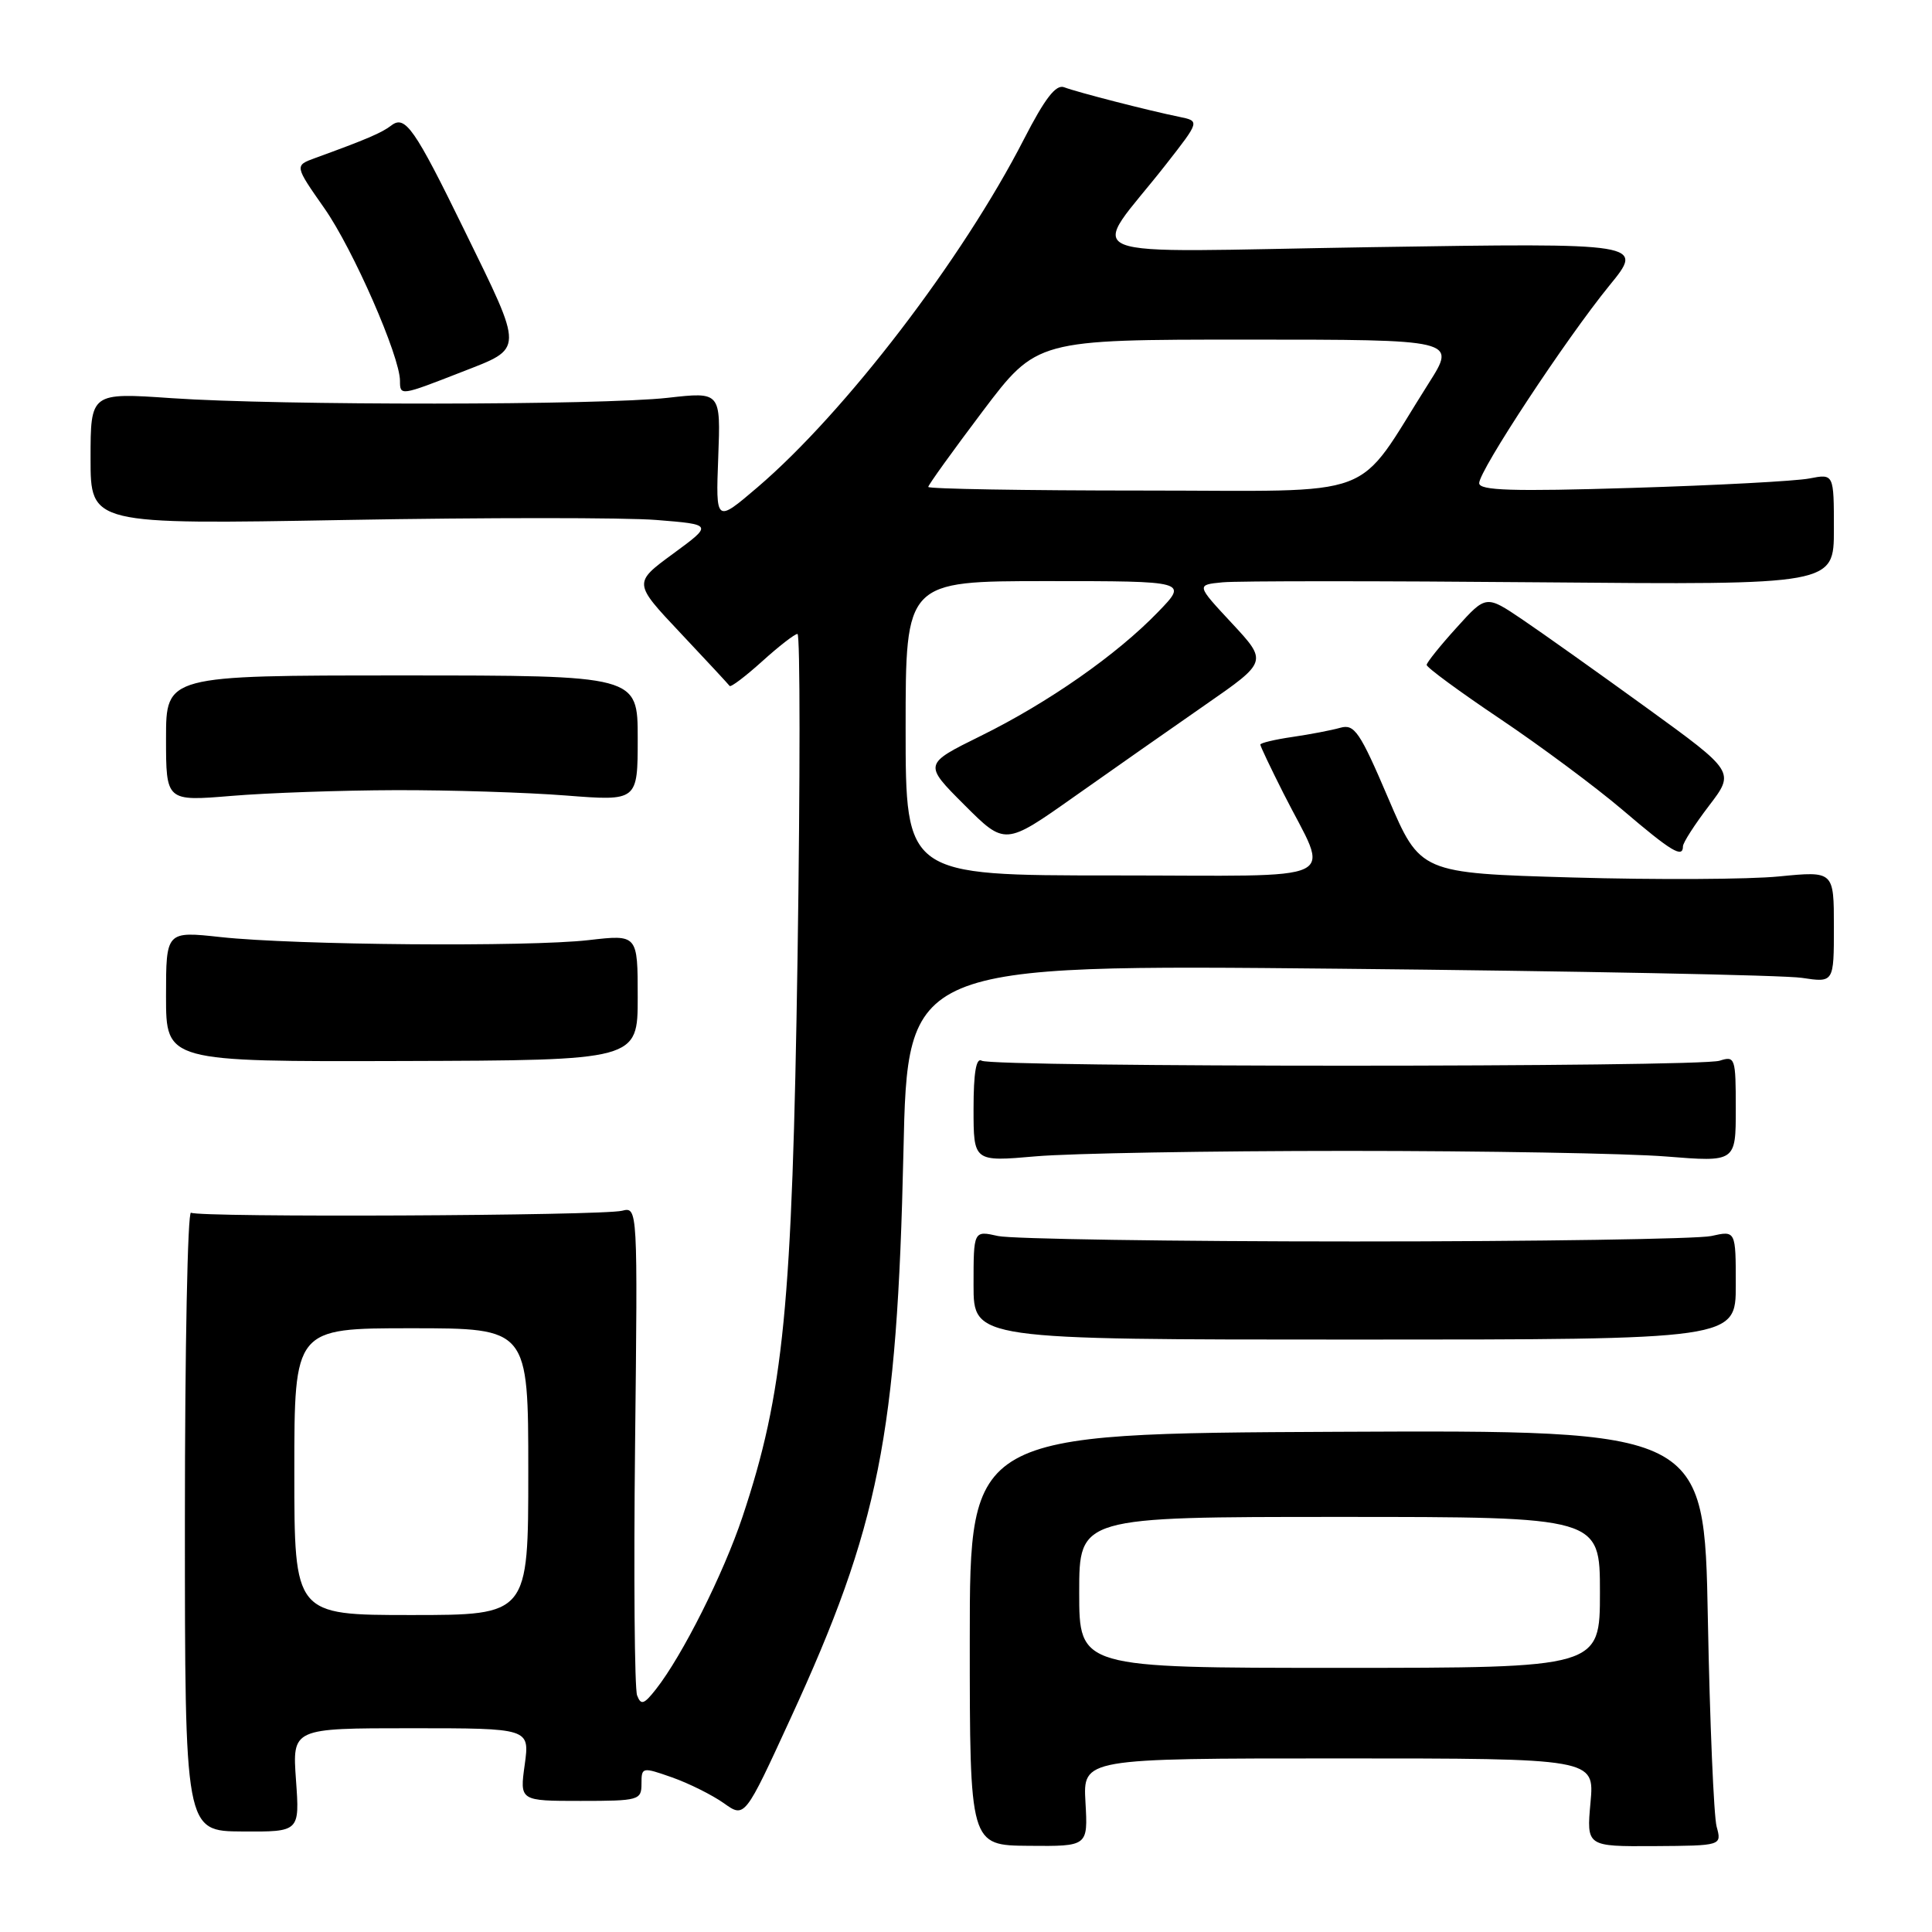 <?xml version="1.0" encoding="UTF-8" standalone="no"?>
<!DOCTYPE svg PUBLIC "-//W3C//DTD SVG 1.1//EN" "http://www.w3.org/Graphics/SVG/1.1/DTD/svg11.dtd" >
<svg xmlns="http://www.w3.org/2000/svg" xmlns:xlink="http://www.w3.org/1999/xlink" version="1.1" viewBox="0 0 256 256">
 <g >
 <path fill="currentColor"
d=" M 143.83 238.82 C 143.50 233.00 143.50 233.00 177.39 233.00 C 211.28 233.00 211.28 233.00 210.75 238.84 C 210.22 244.67 210.22 244.67 219.18 244.62 C 228.15 244.56 228.15 244.56 227.46 242.03 C 227.09 240.64 226.56 228.25 226.30 214.50 C 225.83 189.50 225.83 189.50 177.16 189.72 C 128.50 189.95 128.50 189.95 128.50 217.23 C 128.50 244.52 128.50 244.52 136.33 244.58 C 144.16 244.65 144.16 244.65 143.83 238.82 Z  M 39.22 235.87 C 38.73 229.00 38.73 229.00 54.46 229.00 C 70.19 229.00 70.19 229.00 69.53 233.82 C 68.86 238.63 68.86 238.63 76.93 238.63 C 84.65 238.63 85.00 238.53 85.00 236.36 C 85.00 234.14 85.08 234.12 89.07 235.52 C 91.30 236.31 94.38 237.85 95.91 238.93 C 98.68 240.91 98.68 240.91 104.75 227.70 C 116.47 202.24 118.87 190.21 119.71 152.65 C 120.26 127.80 120.26 127.80 177.38 128.36 C 208.80 128.67 236.41 129.21 238.75 129.57 C 243.00 130.21 243.00 130.21 243.00 122.82 C 243.00 115.42 243.00 115.42 235.75 116.13 C 231.76 116.53 219.43 116.59 208.34 116.27 C 188.19 115.69 188.19 115.69 183.95 105.77 C 180.19 96.96 179.47 95.91 177.61 96.43 C 176.45 96.76 173.59 97.31 171.25 97.65 C 168.91 97.99 167.00 98.45 167.00 98.66 C 167.00 98.88 168.38 101.78 170.06 105.11 C 176.20 117.28 178.84 116.00 147.48 116.00 C 120.00 116.00 120.00 116.00 120.00 96.50 C 120.00 77.00 120.00 77.00 138.70 77.00 C 157.41 77.00 157.41 77.00 153.45 81.09 C 147.99 86.75 138.91 93.10 129.94 97.52 C 122.38 101.25 122.38 101.25 127.77 106.64 C 133.17 112.04 133.17 112.04 142.33 105.57 C 147.38 102.01 155.20 96.52 159.73 93.38 C 167.96 87.67 167.96 87.67 163.23 82.58 C 158.50 77.50 158.50 77.50 162.00 77.16 C 163.93 76.97 182.94 76.97 204.25 77.16 C 243.00 77.50 243.00 77.50 243.00 70.14 C 243.00 62.77 243.00 62.77 239.75 63.40 C 237.96 63.75 227.39 64.31 216.25 64.65 C 200.39 65.14 196.00 65.00 196.00 64.02 C 196.00 62.34 207.50 44.90 213.25 37.84 C 217.87 32.19 217.87 32.19 181.73 32.75 C 140.76 33.39 144.30 34.82 154.51 21.77 C 158.99 16.04 158.99 16.04 156.25 15.48 C 152.27 14.67 142.75 12.23 141.00 11.56 C 139.91 11.15 138.45 13.05 135.68 18.44 C 127.53 34.34 111.98 54.65 100.37 64.57 C 94.84 69.29 94.84 69.29 95.17 60.61 C 95.50 51.92 95.50 51.92 88.50 52.71 C 79.65 53.71 36.97 53.74 22.75 52.76 C 12.00 52.02 12.00 52.02 12.00 60.76 C 12.00 69.50 12.00 69.50 45.75 68.90 C 64.31 68.57 82.87 68.57 86.98 68.90 C 94.46 69.50 94.46 69.50 89.19 73.37 C 83.91 77.24 83.91 77.24 90.16 83.87 C 93.60 87.52 96.53 90.68 96.68 90.89 C 96.83 91.10 98.76 89.64 100.98 87.64 C 103.19 85.64 105.30 84.00 105.67 84.00 C 106.03 84.00 106.03 103.26 105.68 126.79 C 104.97 173.27 103.86 184.56 98.38 201.00 C 95.86 208.53 90.42 219.38 86.91 223.84 C 85.33 225.85 84.93 225.98 84.42 224.65 C 84.08 223.77 83.96 208.85 84.15 191.48 C 84.50 159.98 84.50 159.91 82.43 160.43 C 79.76 161.10 26.37 161.34 25.31 160.69 C 24.86 160.41 24.50 178.74 24.50 201.41 C 24.50 242.64 24.50 242.64 32.11 242.68 C 39.71 242.73 39.71 242.73 39.22 235.87 Z  M 230.00 170.28 C 230.00 163.05 230.00 163.05 226.75 163.78 C 224.96 164.17 203.70 164.50 179.50 164.50 C 155.30 164.50 134.04 164.17 132.25 163.78 C 129.00 163.05 129.00 163.05 129.00 170.28 C 129.00 177.50 129.00 177.50 179.50 177.50 C 230.00 177.50 230.00 177.50 230.00 170.28 Z  M 178.50 152.50 C 196.65 152.50 215.66 152.83 220.75 153.24 C 230.00 153.98 230.00 153.98 230.00 146.92 C 230.00 140.16 229.91 139.89 227.86 140.55 C 225.09 141.43 131.50 141.43 130.08 140.55 C 129.35 140.10 129.00 142.14 129.00 146.91 C 129.00 153.94 129.00 153.94 137.25 153.22 C 141.79 152.82 160.35 152.50 178.50 152.50 Z  M 84.50 132.16 C 84.50 123.82 84.50 123.82 78.00 124.57 C 70.01 125.49 39.12 125.24 29.25 124.17 C 22.00 123.38 22.00 123.38 22.00 132.03 C 22.00 140.68 22.00 140.68 53.25 140.59 C 84.50 140.50 84.50 140.50 84.50 132.16 Z  M 223.00 112.14 C 223.00 111.67 224.55 109.26 226.44 106.78 C 229.89 102.27 229.89 102.27 218.19 93.79 C 211.76 89.13 204.34 83.86 201.71 82.08 C 196.91 78.84 196.91 78.84 193.00 83.17 C 190.84 85.55 189.06 87.77 189.04 88.10 C 189.02 88.43 193.39 91.64 198.75 95.24 C 204.11 98.84 211.43 104.28 215.00 107.32 C 221.48 112.85 223.00 113.76 223.00 112.14 Z  M 52.43 104.70 C 59.62 104.68 69.78 105.00 75.00 105.41 C 84.50 106.15 84.50 106.15 84.50 97.82 C 84.50 89.50 84.50 89.50 53.25 89.50 C 22.00 89.50 22.00 89.50 22.00 97.84 C 22.00 106.18 22.00 106.18 30.68 105.46 C 35.46 105.06 45.25 104.72 52.43 104.70 Z  M 61.18 49.29 C 69.48 46.05 69.47 46.73 61.53 30.50 C 54.94 17.01 53.69 15.21 51.86 16.62 C 50.59 17.60 48.53 18.48 41.76 20.94 C 39.02 21.94 39.02 21.94 42.99 27.61 C 46.78 33.02 53.00 47.22 53.00 50.47 C 53.00 52.47 53.07 52.46 61.18 49.29 Z  M 143.00 211.00 C 143.00 201.00 143.00 201.00 177.50 201.00 C 212.00 201.00 212.00 201.00 212.00 211.00 C 212.00 221.00 212.00 221.00 177.50 221.00 C 143.00 221.00 143.00 221.00 143.00 211.00 Z  M 39.00 195.00 C 39.00 176.00 39.00 176.00 54.50 176.00 C 70.00 176.00 70.00 176.00 70.00 195.00 C 70.00 214.00 70.00 214.00 54.50 214.00 C 39.00 214.00 39.00 214.00 39.00 195.00 Z  M 123.00 64.52 C 123.00 64.26 126.24 59.76 130.19 54.52 C 137.38 45.00 137.38 45.00 165.18 45.00 C 192.98 45.00 192.98 45.00 189.33 50.75 C 179.32 66.54 183.41 65.00 151.45 65.00 C 135.80 65.00 123.00 64.78 123.00 64.52 Z "/>
</g>
</svg>